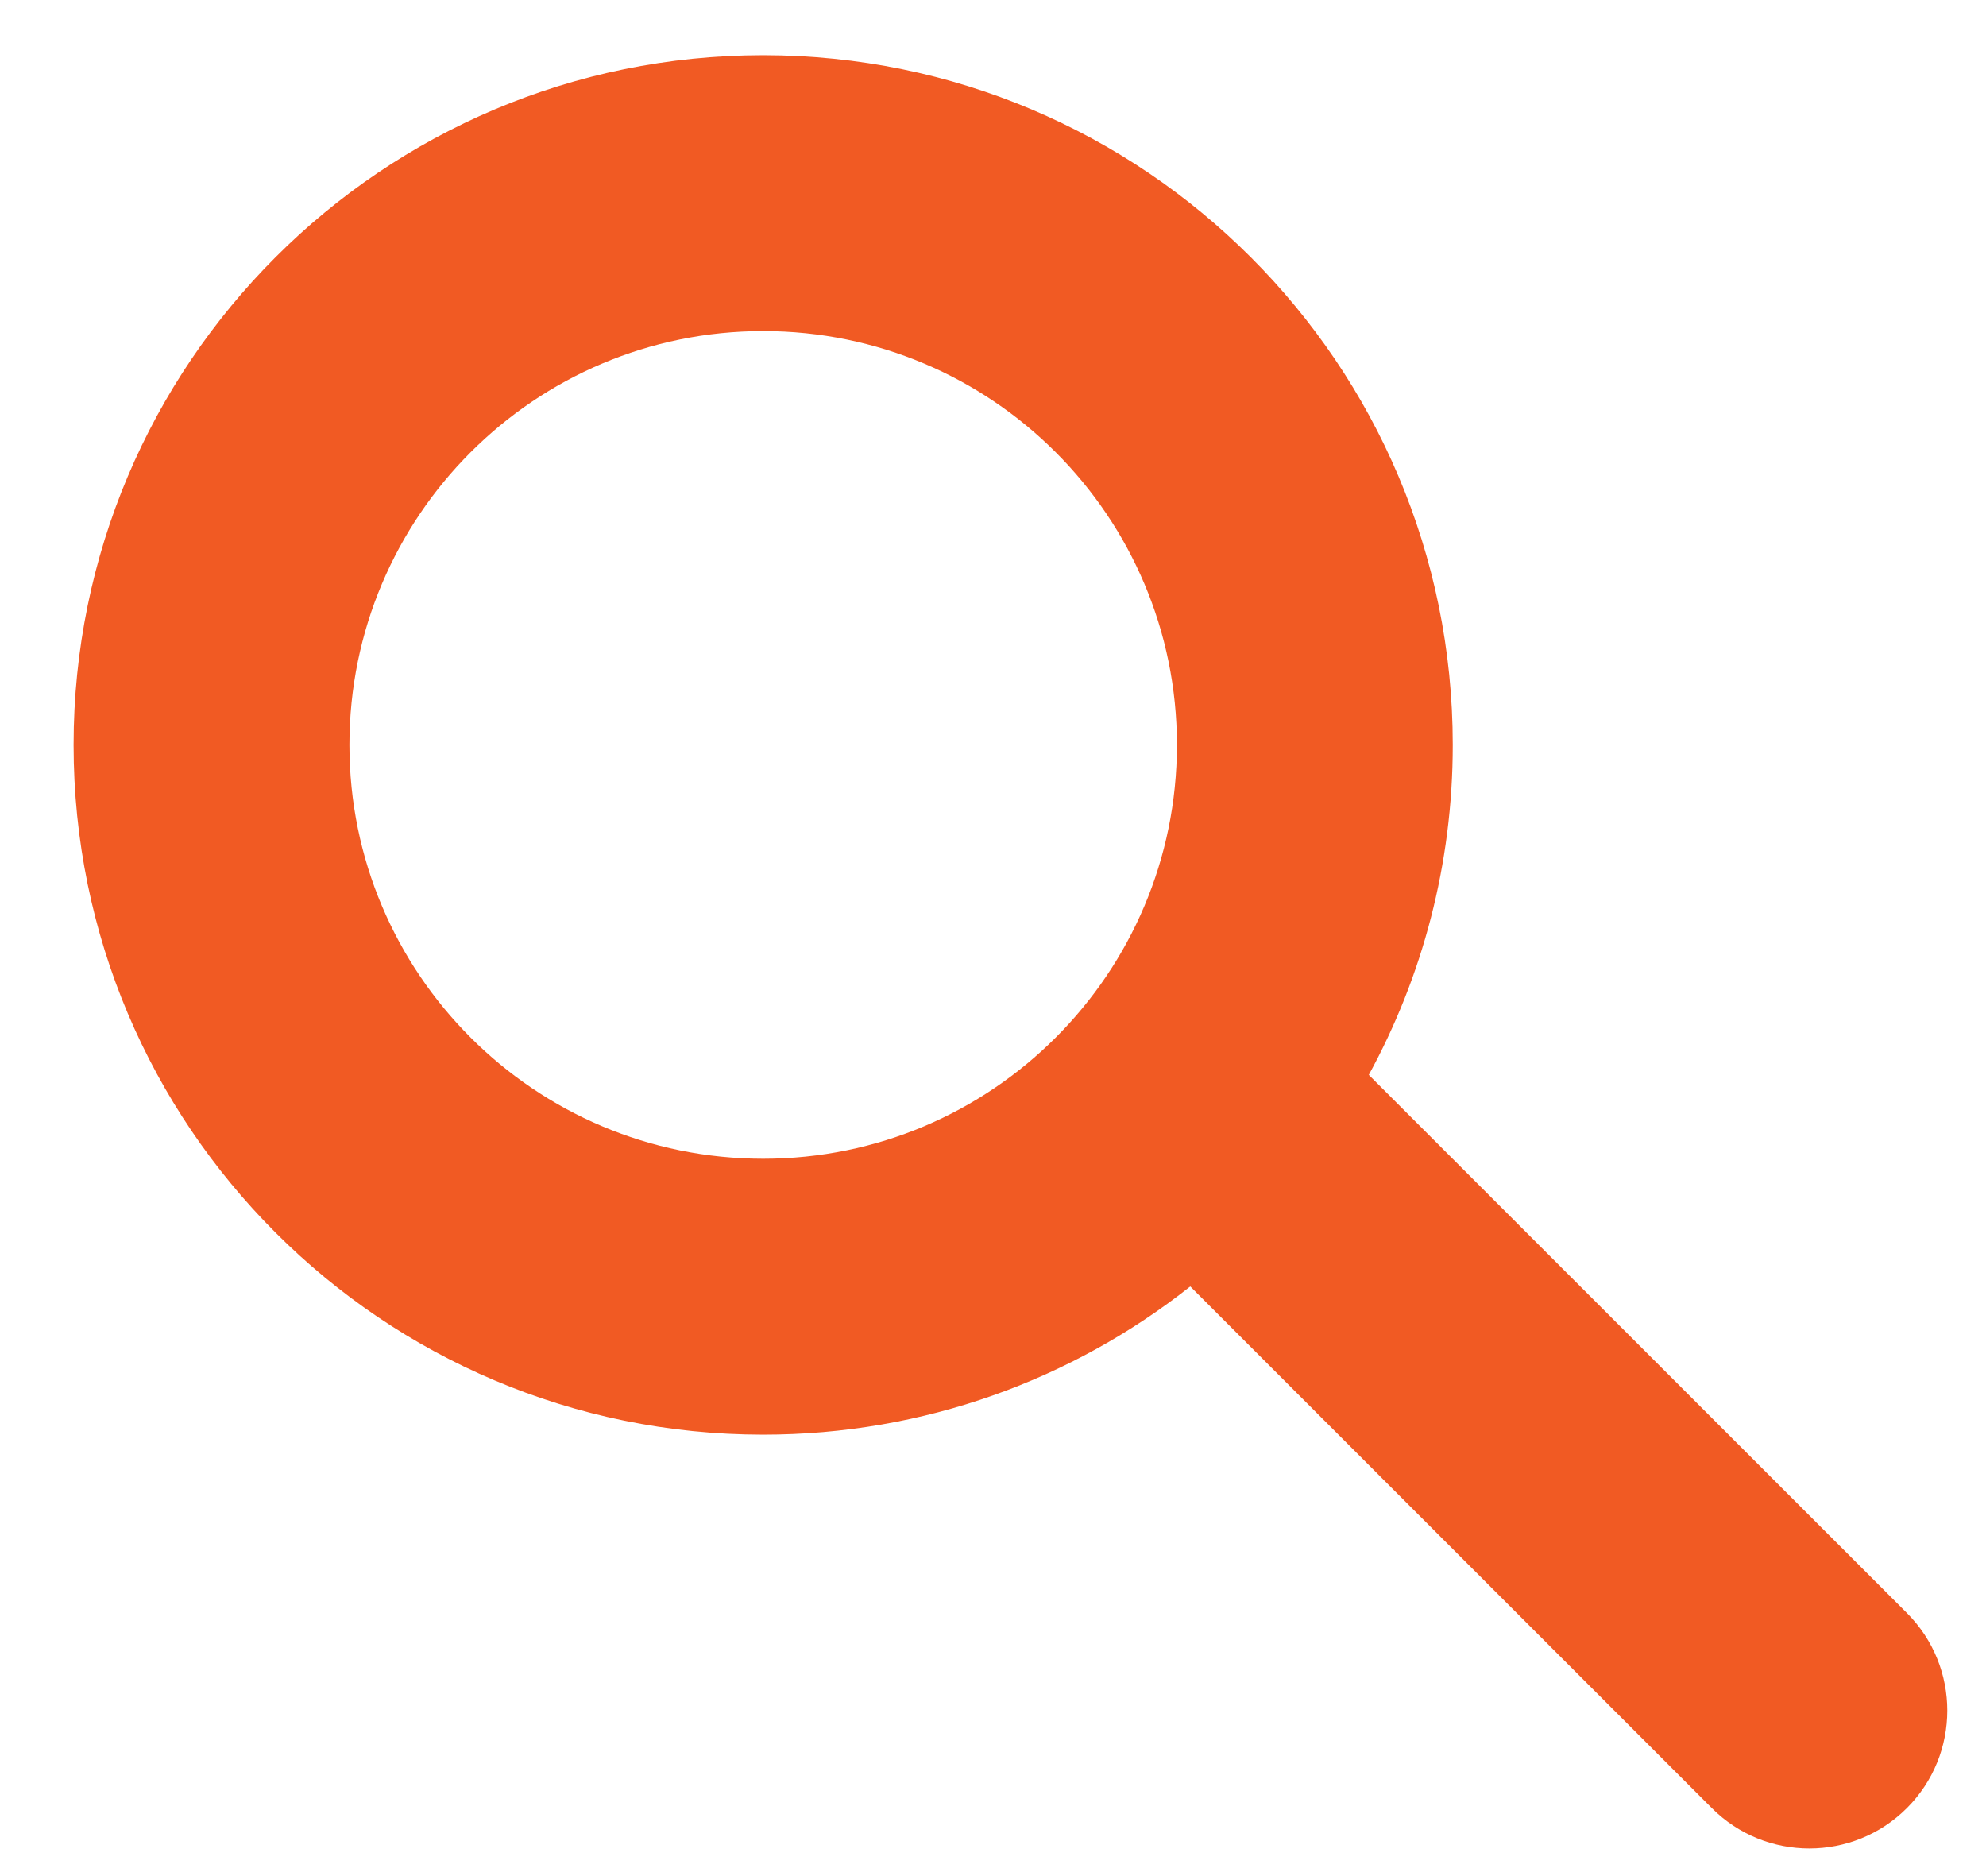 <svg width="18" height="17" viewBox="0 0 18 17" fill="none" xmlns="http://www.w3.org/2000/svg">
<path fill-rule="evenodd" clip-rule="evenodd" d="M10.788 11.657C9.723 12.498 8.379 13 6.917 13C3.465 13 0.667 10.202 0.667 6.75C0.667 3.298 3.465 0.5 6.917 0.5C10.368 0.5 13.167 3.298 13.167 6.75C13.167 7.833 12.891 8.852 12.406 9.74L17.283 14.616C17.771 15.104 17.771 15.896 17.283 16.384C16.795 16.872 16.003 16.872 15.515 16.384L10.788 11.657ZM10.667 6.75C10.667 8.821 8.988 10.5 6.917 10.5C4.846 10.5 3.167 8.821 3.167 6.75C3.167 4.679 4.846 3 6.917 3C8.988 3 10.667 4.679 10.667 6.75Z" fill="#F15A23"/>
</svg>
